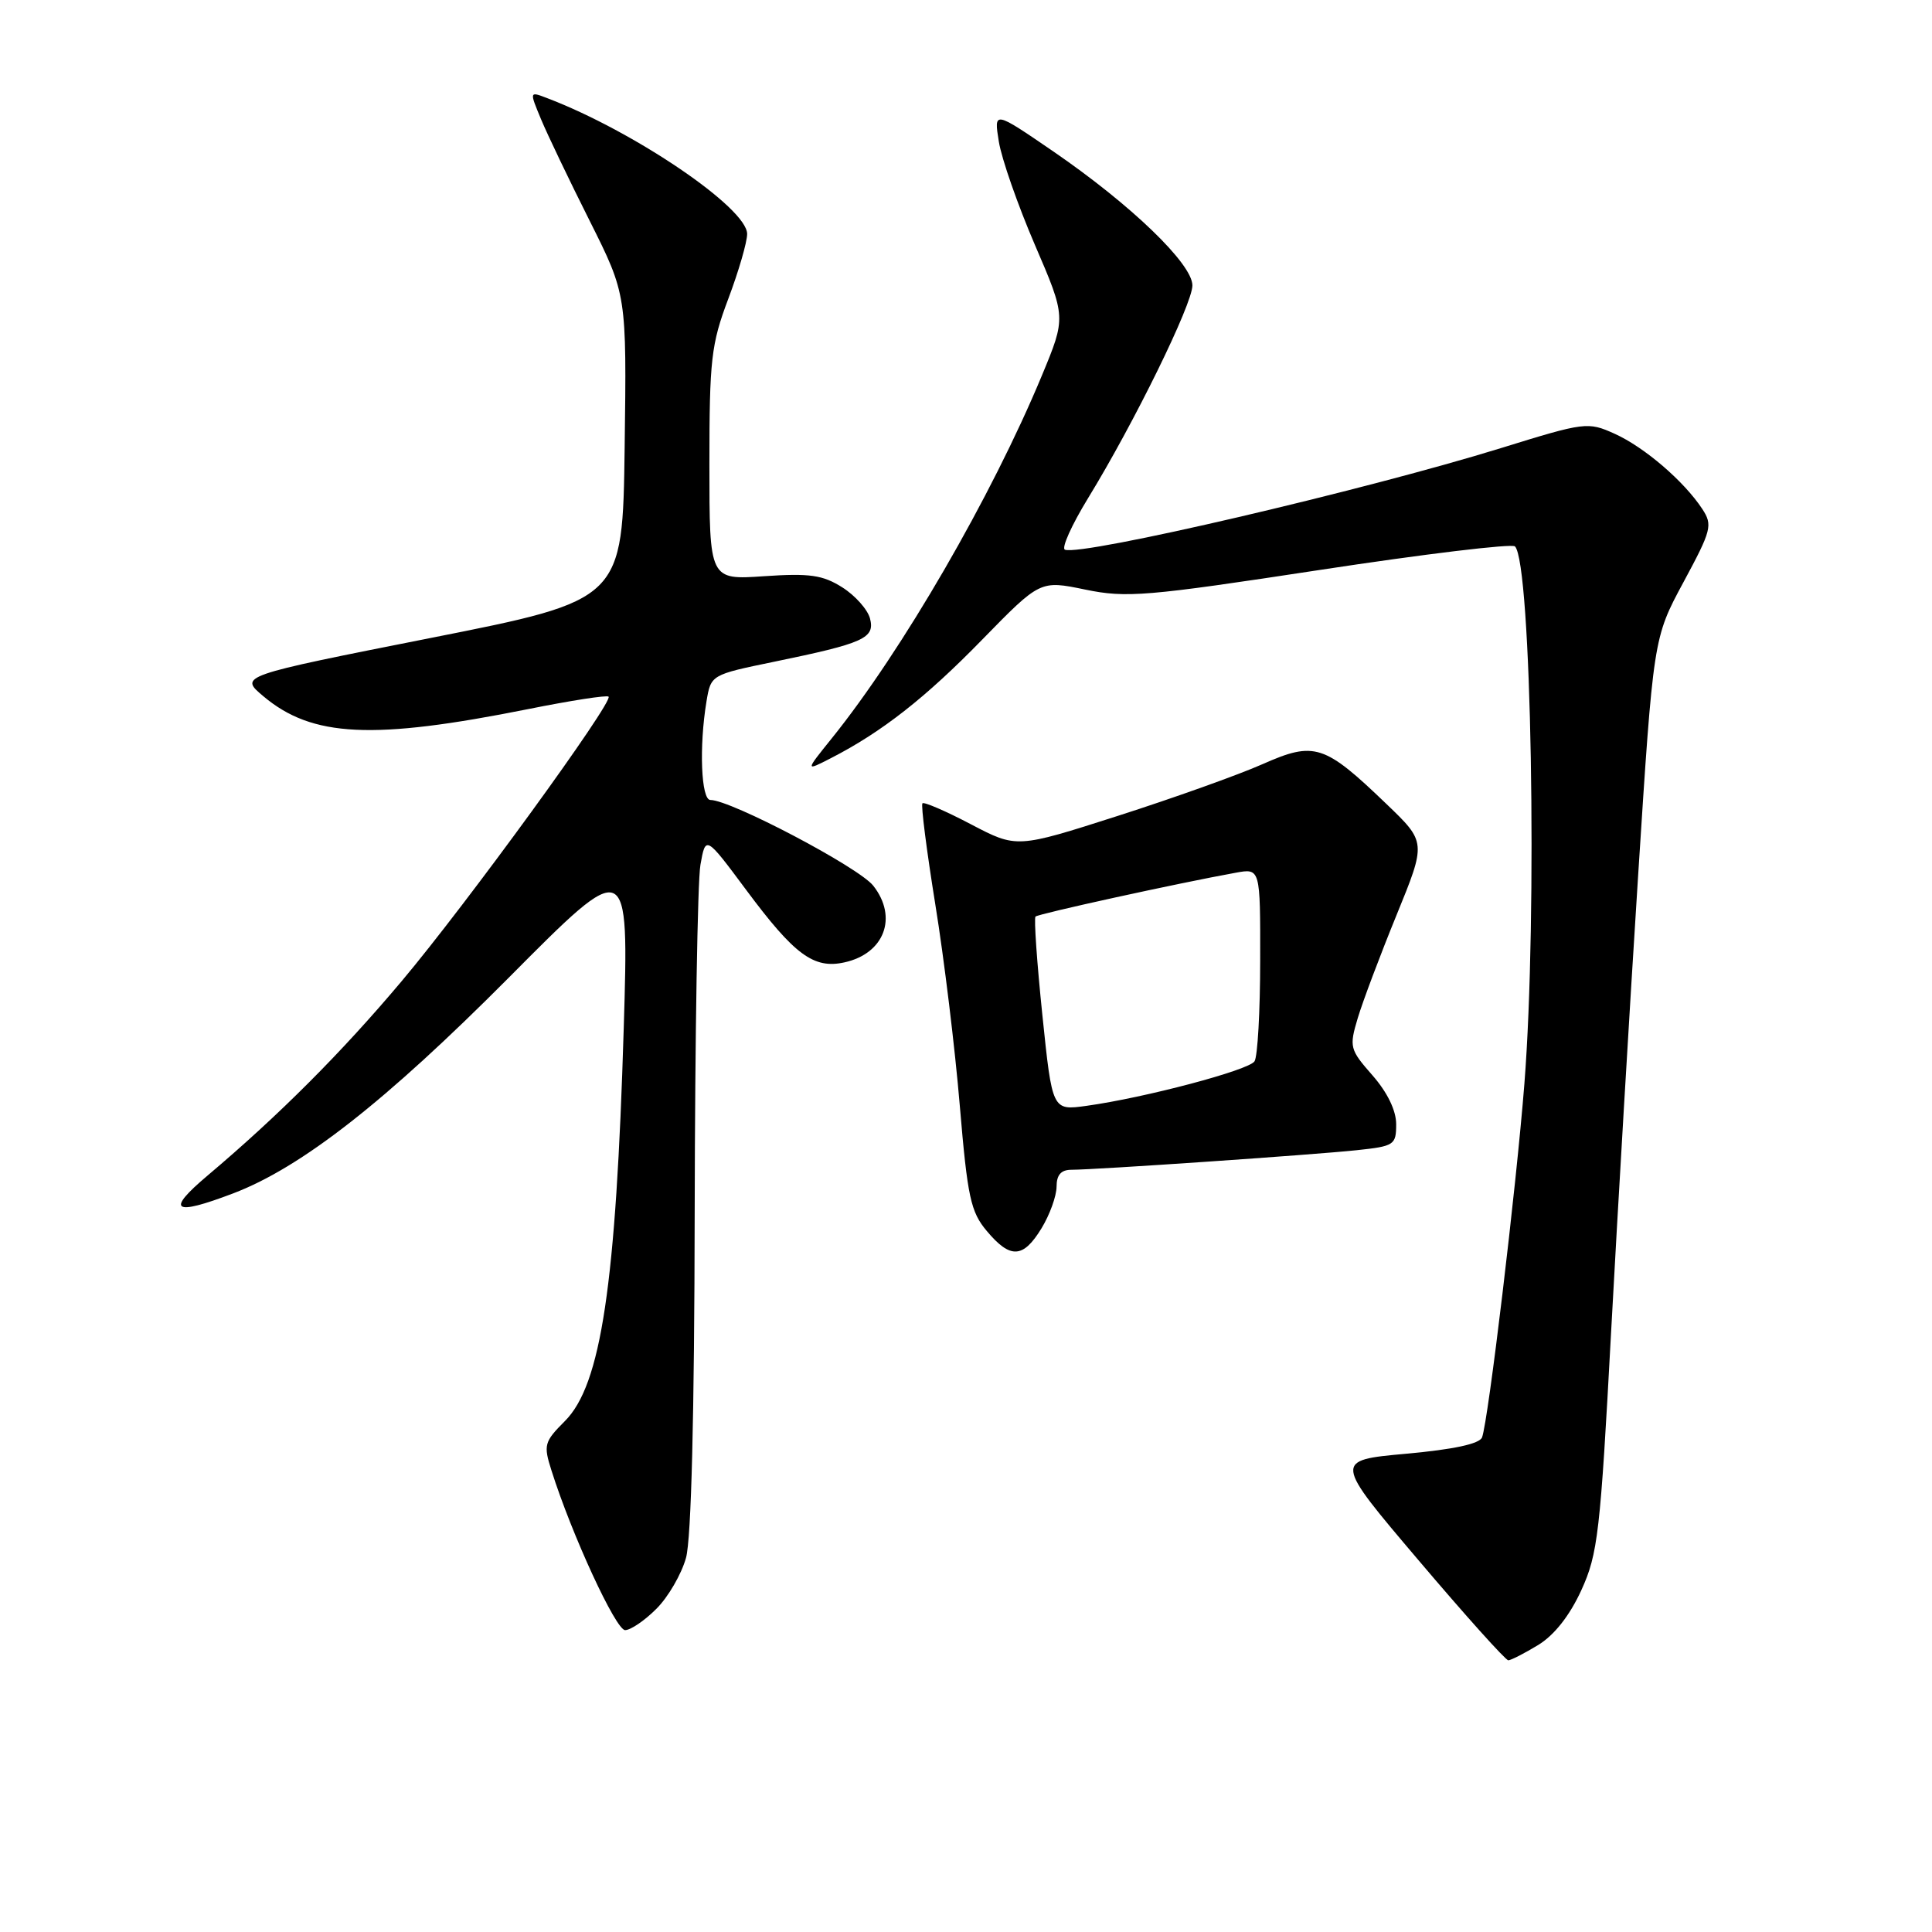 <?xml version="1.0" encoding="UTF-8" standalone="no"?>
<!DOCTYPE svg PUBLIC "-//W3C//DTD SVG 1.1//EN" "http://www.w3.org/Graphics/SVG/1.1/DTD/svg11.dtd" >
<svg xmlns="http://www.w3.org/2000/svg" xmlns:xlink="http://www.w3.org/1999/xlink" version="1.1" viewBox="0 0 256 256">
 <g >
 <path fill="currentColor"
d=" M 203.82 217.97 C 205.95 216.67 207.99 214.08 209.53 210.72 C 211.73 205.91 212.05 203.11 213.48 176.49 C 214.34 160.55 215.95 133.33 217.06 116.02 C 219.08 84.54 219.08 84.54 223.07 77.14 C 226.79 70.24 226.96 69.58 225.56 67.44 C 223.14 63.76 217.90 59.26 213.96 57.48 C 210.39 55.87 210.04 55.92 198.90 59.37 C 180.77 64.98 143.41 73.69 141.11 72.84 C 140.61 72.65 141.99 69.58 144.18 66.00 C 150.27 56.06 158.00 40.30 158.00 37.82 C 158.00 34.97 149.89 27.15 139.59 20.08 C 131.69 14.67 131.69 14.67 132.35 18.76 C 132.71 21.02 134.86 27.17 137.13 32.45 C 141.26 42.04 141.26 42.04 138.05 49.77 C 131.39 65.80 119.54 86.26 110.20 97.85 C 106.69 102.21 106.69 102.21 110.10 100.46 C 116.83 97.01 122.63 92.47 130.16 84.74 C 137.83 76.89 137.83 76.89 143.79 78.12 C 149.26 79.25 151.87 79.03 174.89 75.52 C 188.71 73.41 200.34 72.01 200.74 72.40 C 202.92 74.59 203.74 121.28 201.99 143.60 C 200.90 157.46 197.20 188.30 196.38 190.46 C 196.05 191.32 192.60 192.06 186.30 192.63 C 176.72 193.50 176.72 193.50 187.97 206.75 C 194.15 214.04 199.50 220.00 199.86 220.00 C 200.21 219.99 201.99 219.08 203.82 217.97 Z  M 86.98 213.17 C 88.54 211.62 90.30 208.58 90.90 206.42 C 91.60 203.90 92.01 187.52 92.05 160.50 C 92.09 137.40 92.43 116.74 92.81 114.60 C 93.50 110.70 93.50 110.70 98.85 117.89 C 105.28 126.54 107.82 128.42 111.89 127.52 C 117.19 126.36 119.00 121.54 115.71 117.36 C 113.80 114.93 96.84 106.00 94.13 106.00 C 92.90 106.00 92.62 98.93 93.61 92.96 C 94.20 89.41 94.20 89.41 102.60 87.68 C 114.48 85.23 115.96 84.57 115.28 81.95 C 114.97 80.77 113.32 78.91 111.61 77.83 C 109.02 76.19 107.29 75.94 101.25 76.35 C 94.00 76.85 94.00 76.85 94.00 61.54 C 94.00 47.66 94.23 45.62 96.50 39.60 C 97.88 35.94 99.00 32.08 99.00 31.00 C 99.00 27.56 83.99 17.37 72.47 12.99 C 70.15 12.10 70.15 12.10 71.69 15.80 C 72.54 17.84 75.44 23.90 78.14 29.27 C 83.04 39.05 83.04 39.05 82.77 59.27 C 82.50 79.50 82.50 79.50 57.09 84.53 C 31.69 89.56 31.69 89.56 34.89 92.25 C 41.36 97.70 49.38 98.08 69.98 93.96 C 75.62 92.83 80.42 92.08 80.64 92.31 C 81.31 92.98 61.81 119.81 53.23 130.00 C 45.27 139.46 37.01 147.74 27.50 155.77 C 21.93 160.47 22.92 161.16 30.87 158.14 C 39.93 154.70 51.09 145.96 67.42 129.54 C 83.33 113.52 83.33 113.52 82.65 136.17 C 81.63 170.26 79.65 183.51 74.85 188.30 C 72.11 191.05 71.99 191.46 73.08 194.87 C 75.77 203.37 81.60 216.00 82.83 216.00 C 83.56 216.00 85.43 214.73 86.98 213.17 Z  M 138.01 162.75 C 139.10 160.96 139.99 158.49 140.00 157.25 C 140.00 155.68 140.59 155.00 141.98 155.00 C 145.14 155.00 173.98 153.02 179.75 152.41 C 184.75 151.88 185.00 151.72 185.00 148.96 C 185.00 147.14 183.83 144.74 181.86 142.49 C 178.85 139.06 178.76 138.74 179.91 134.90 C 180.57 132.70 182.88 126.56 185.05 121.25 C 188.99 111.60 188.99 111.60 183.73 106.55 C 175.47 98.61 174.19 98.20 167.28 101.26 C 164.10 102.67 155.48 105.75 148.11 108.11 C 134.72 112.40 134.72 112.40 128.67 109.23 C 125.34 107.48 122.44 106.23 122.23 106.44 C 122.01 106.66 122.78 112.67 123.93 119.82 C 125.09 126.96 126.55 138.98 127.18 146.53 C 128.20 158.65 128.62 160.58 130.76 163.12 C 133.88 166.84 135.57 166.75 138.01 162.75 Z  M 138.12 134.51 C 137.40 127.55 136.99 121.67 137.21 121.45 C 137.59 121.08 156.16 117.01 163.75 115.64 C 167.00 115.05 167.00 115.05 166.98 127.28 C 166.98 134.00 166.64 140.01 166.23 140.63 C 165.46 141.81 151.74 145.45 143.96 146.53 C 139.43 147.16 139.43 147.16 138.12 134.51 Z "/>
</g>
</svg>